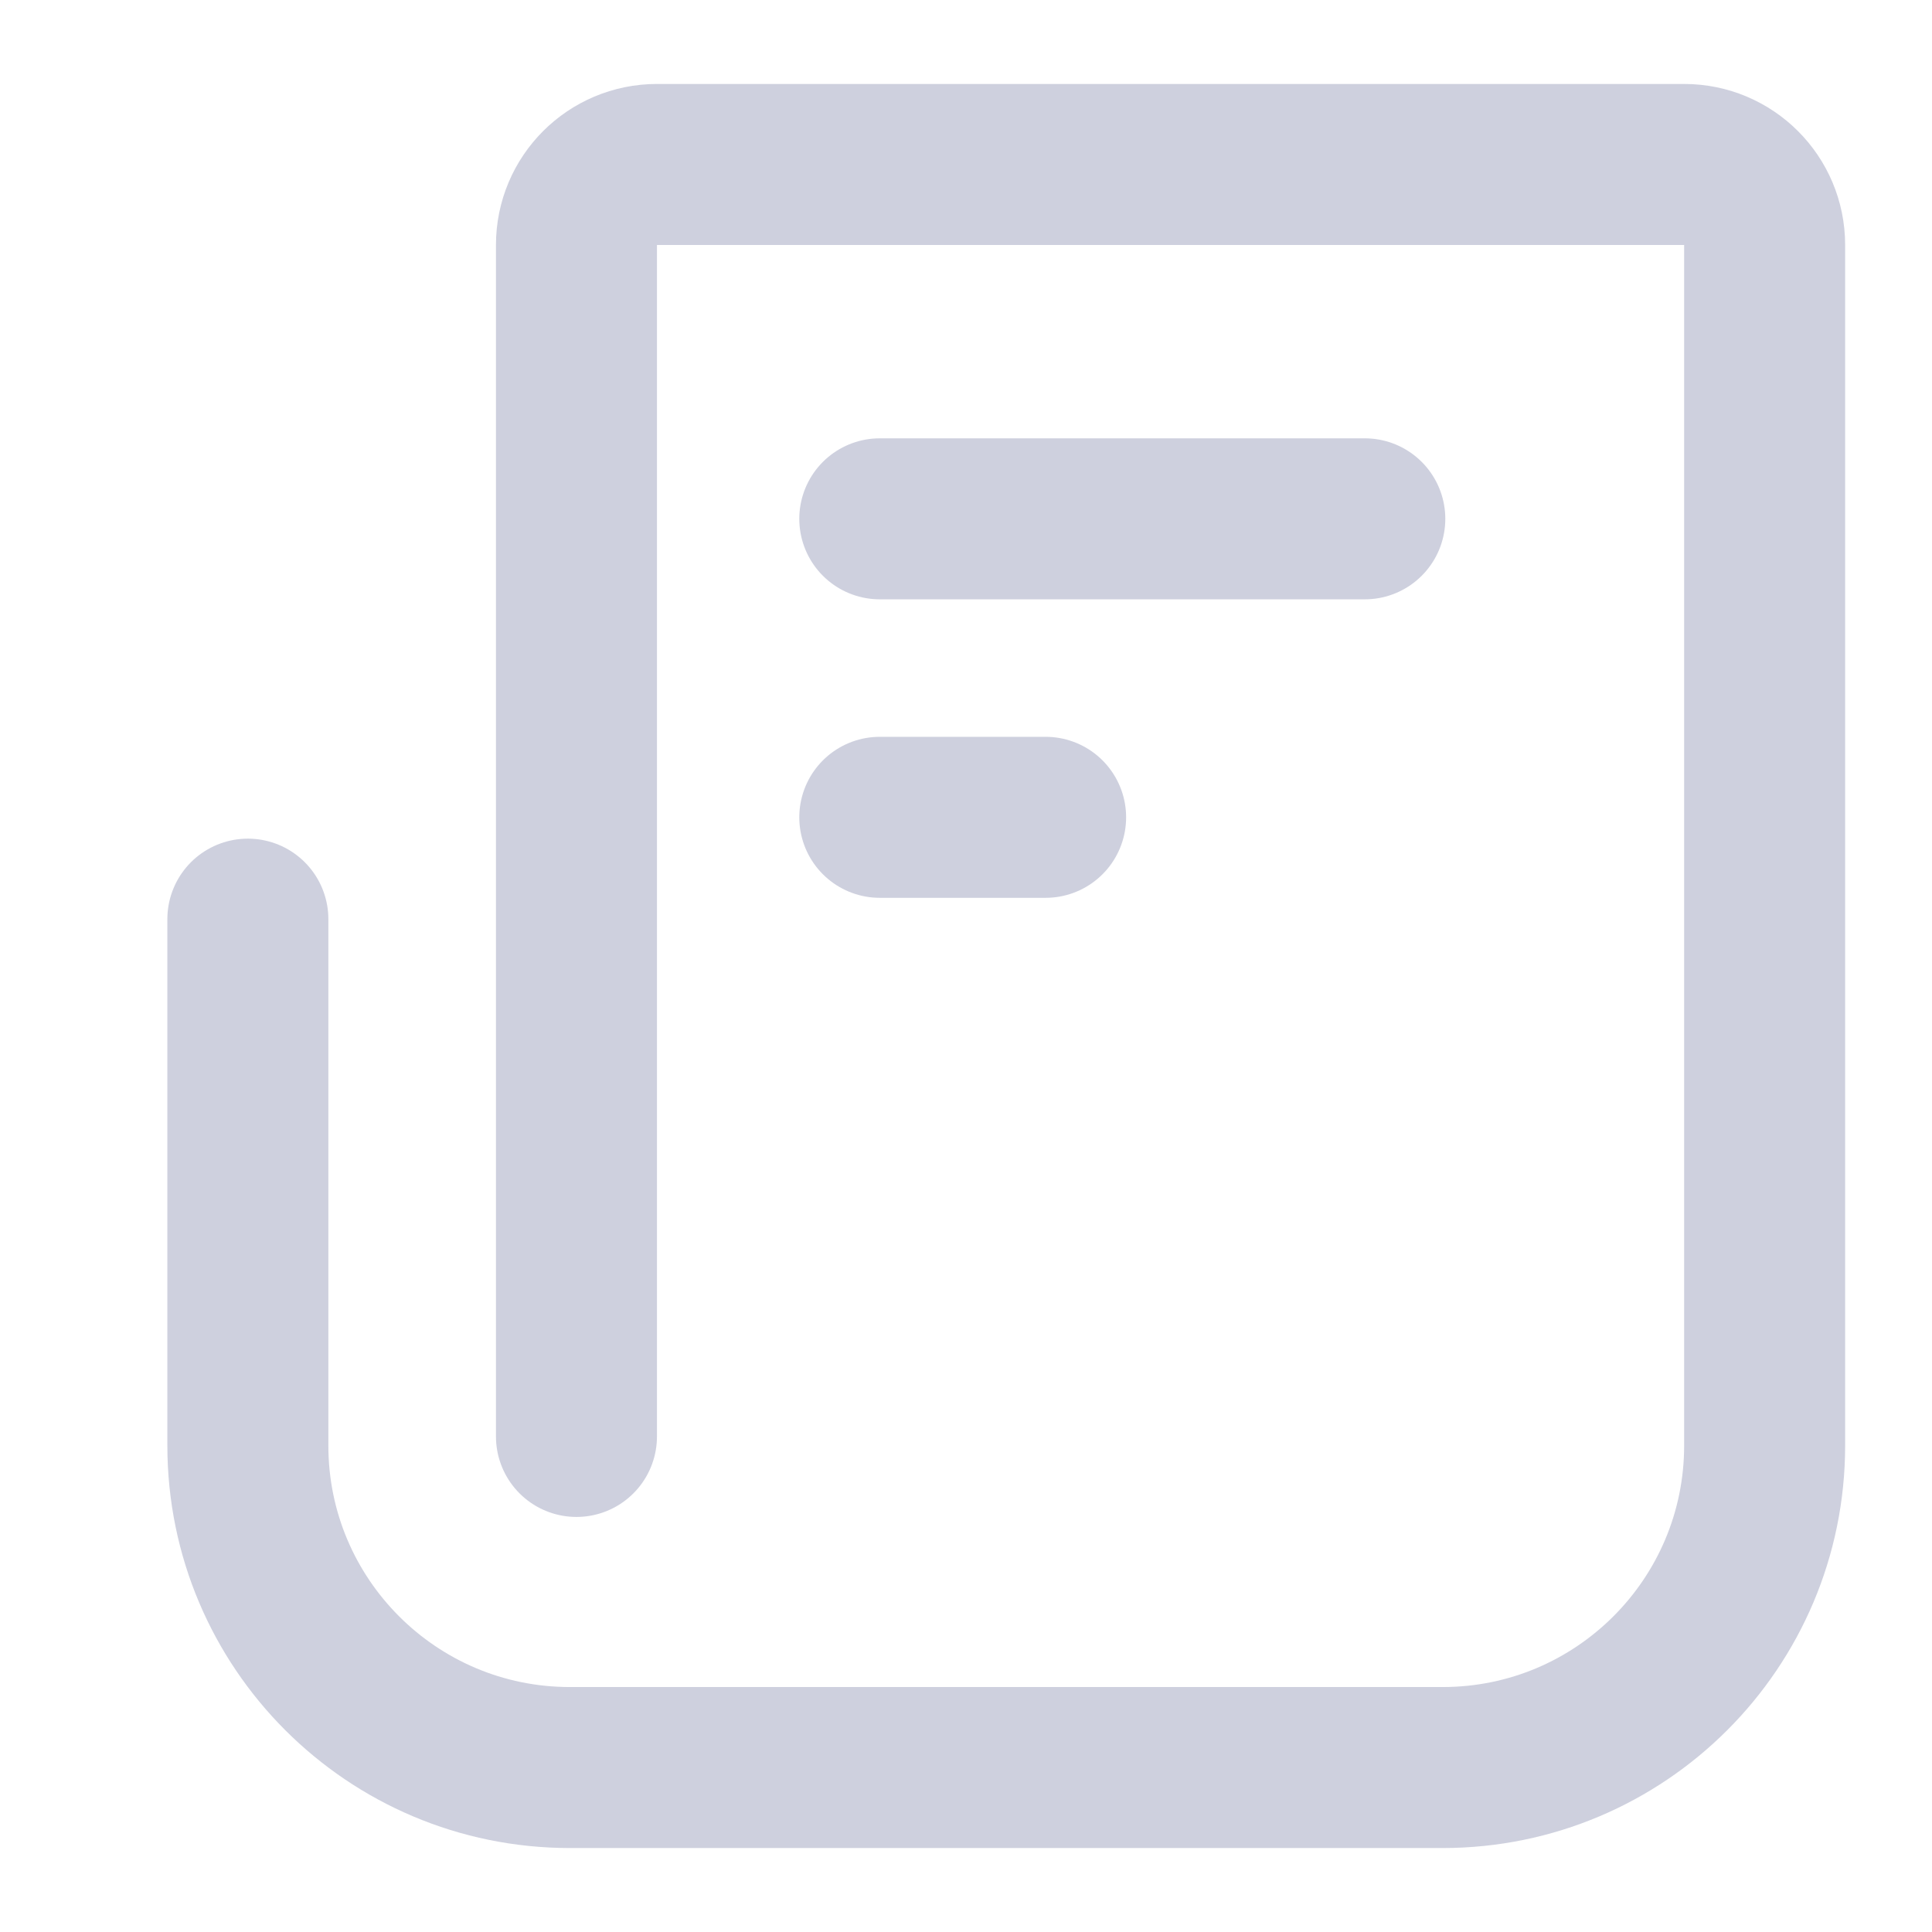 <svg width="24" height="24" viewBox="0 0 24 24" fill="none" xmlns="http://www.w3.org/2000/svg">
<path d="M3.079 11.418V17.957C3.079 20.167 4.87 21.957 7.079 21.957H17.921C20.13 21.957 21.921 20.167 21.921 17.957V3.043C21.921 2.49 21.473 2.043 20.921 2.043H8.161C7.609 2.043 7.161 2.49 7.161 3.043V17.844" stroke="#CED0DE" stroke-width="2" stroke-linecap="round" stroke-linejoin="round"/>
<path d="M10.929 6.445H16.954" stroke="#CED0DE" stroke-width="2" stroke-linecap="round" stroke-linejoin="round"/>
<path d="M10.929 10.153H12.989" stroke="#CED0DE" stroke-width="2" stroke-linecap="round" stroke-linejoin="round"/>
</svg>
